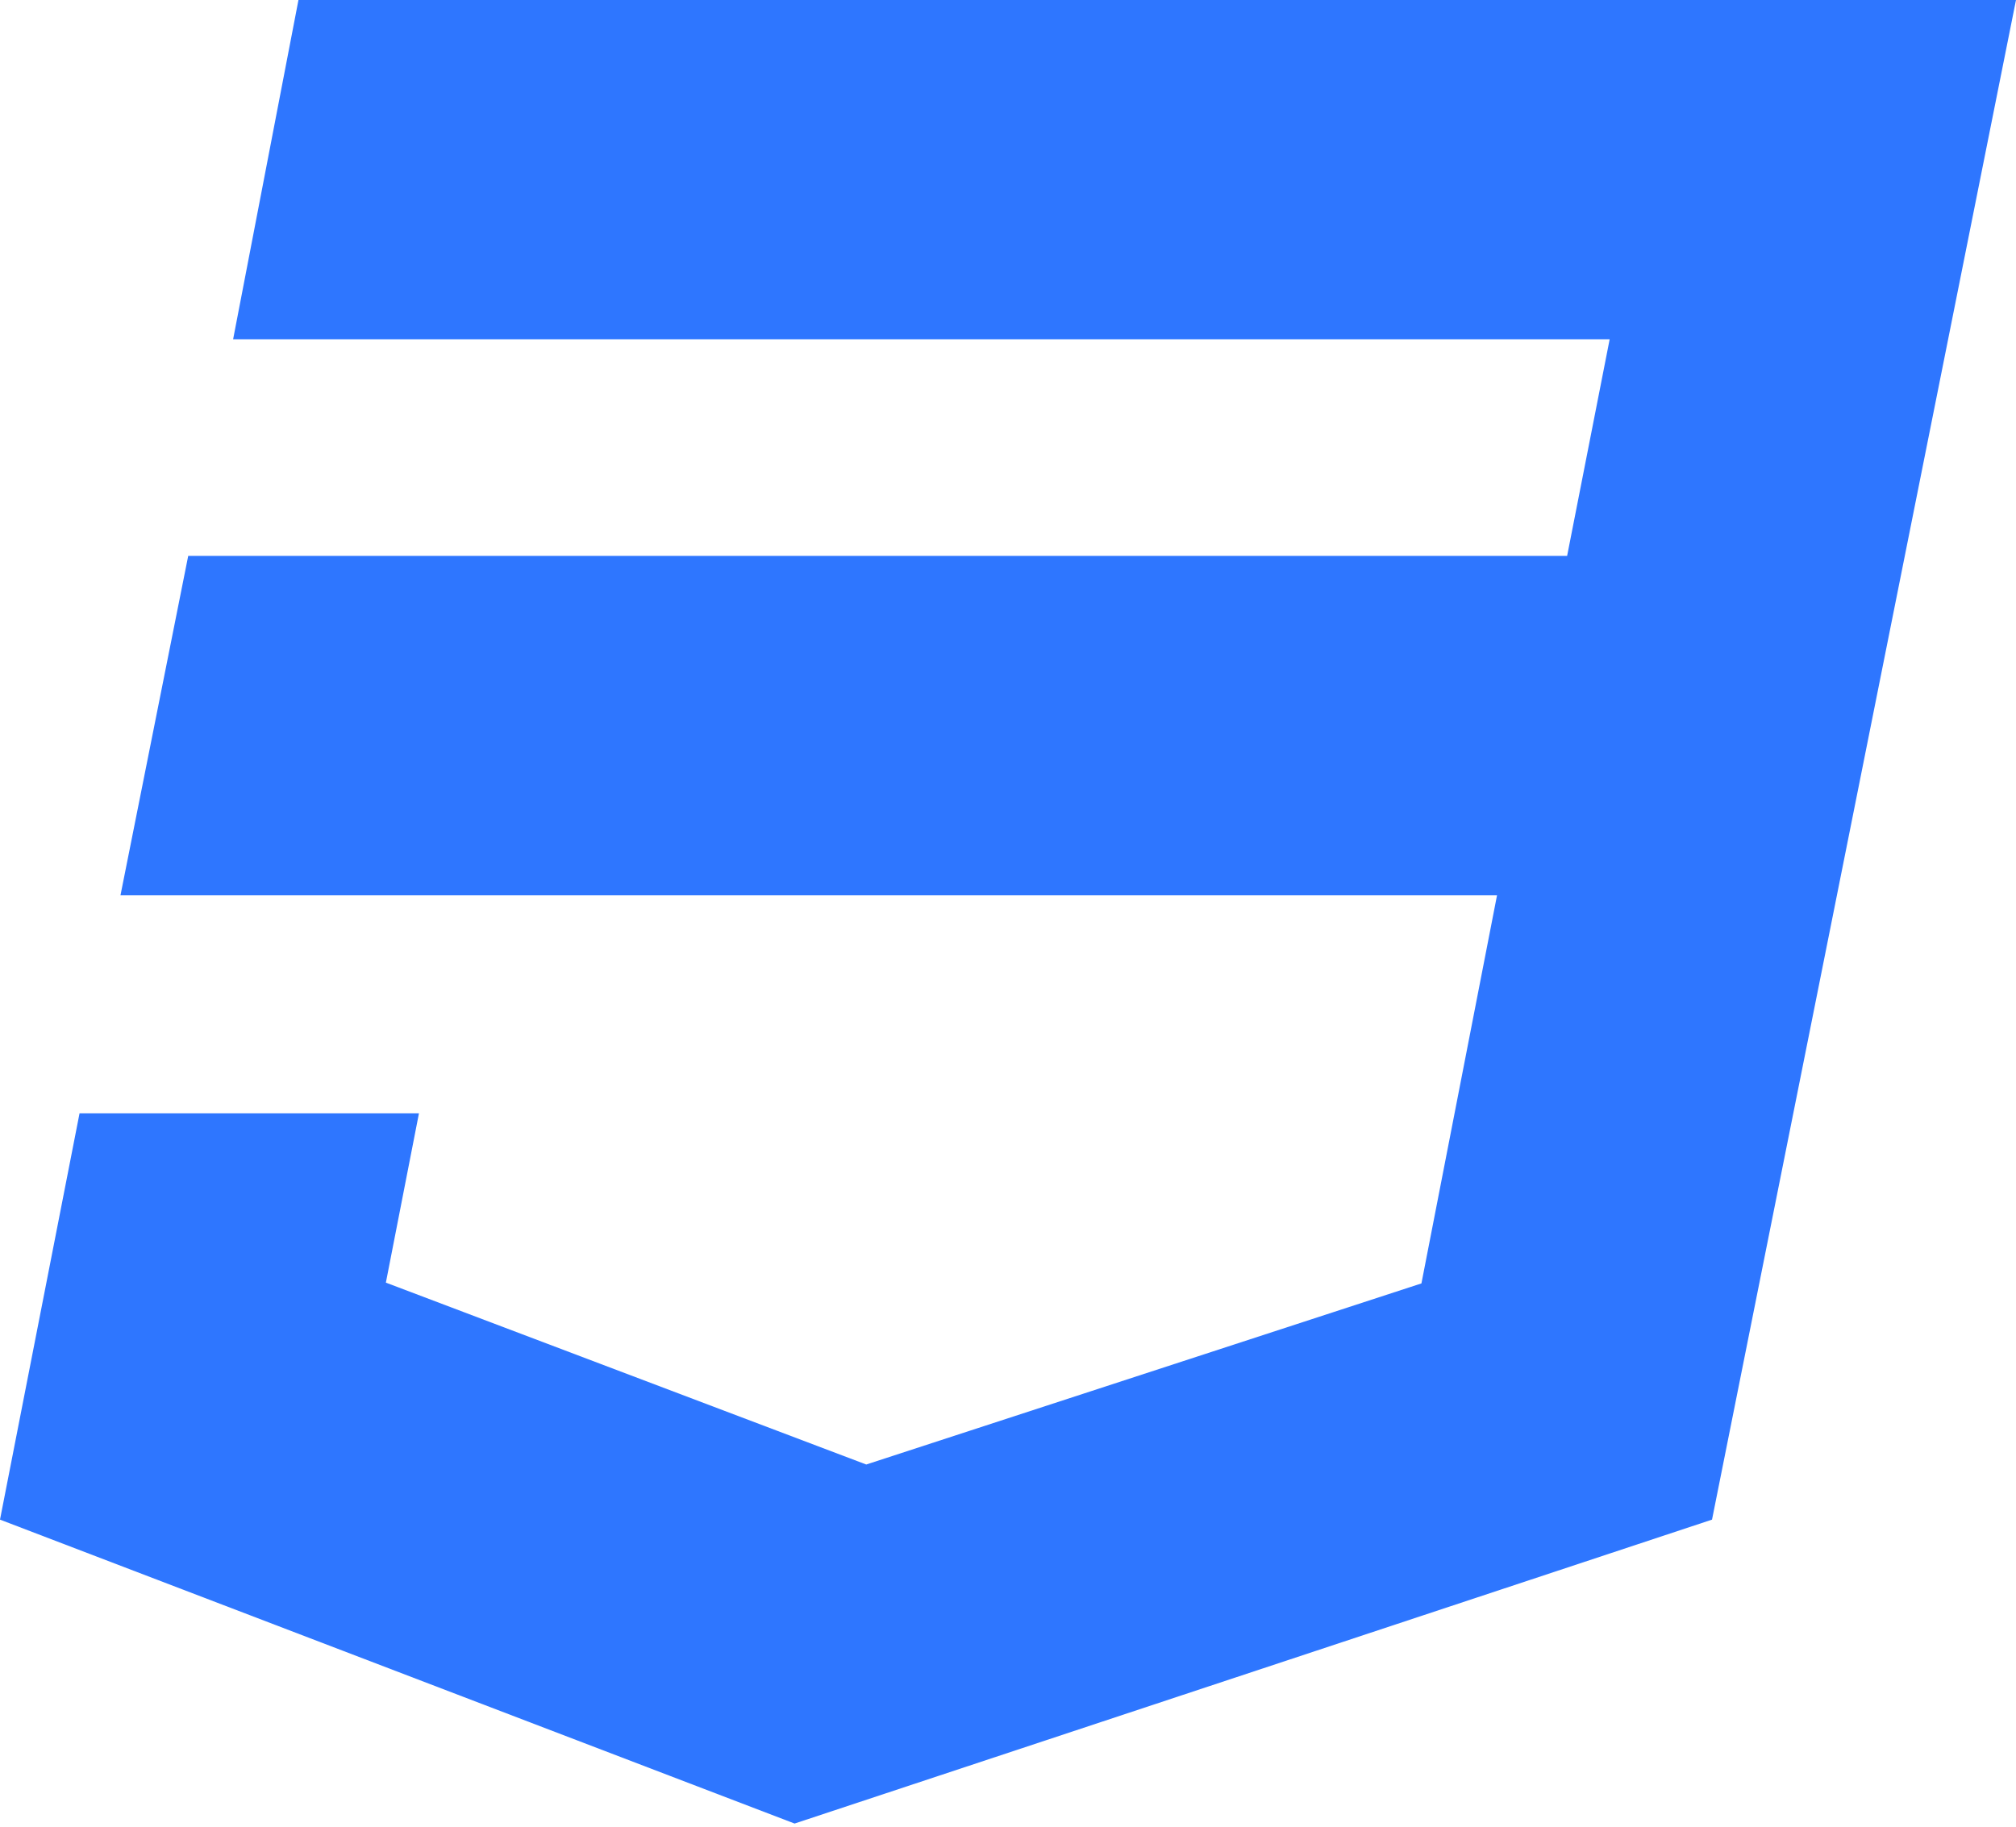 <?xml version="1.0" encoding="utf-8"?>
<!-- Generator: Adobe Illustrator 28.0.0, SVG Export Plug-In . SVG Version: 6.00 Build 0)  -->
<svg version="1.1" id="Layer_1" xmlns="http://www.w3.org/2000/svg" xmlns:xlink="http://www.w3.org/1999/xlink" x="0px" y="0px"
	 viewBox="0 0 256 232" style="enable-background:new 0 0 256 232;" xml:space="preserve">
<style type="text/css">
	.st0{fill:#2E76FF;}
</style>
<path class="st0" d="M100.9,231.6L217.4,193L256,0H37.9l-8.3,43.1h174.8l-5.4,27.5H23.9l-8.6,43.1h174.8l-9.6,49.3L110,186l-61-23.1
	l4.2-21.5H10.1L0,193L100.9,231.6"/>
</svg>

